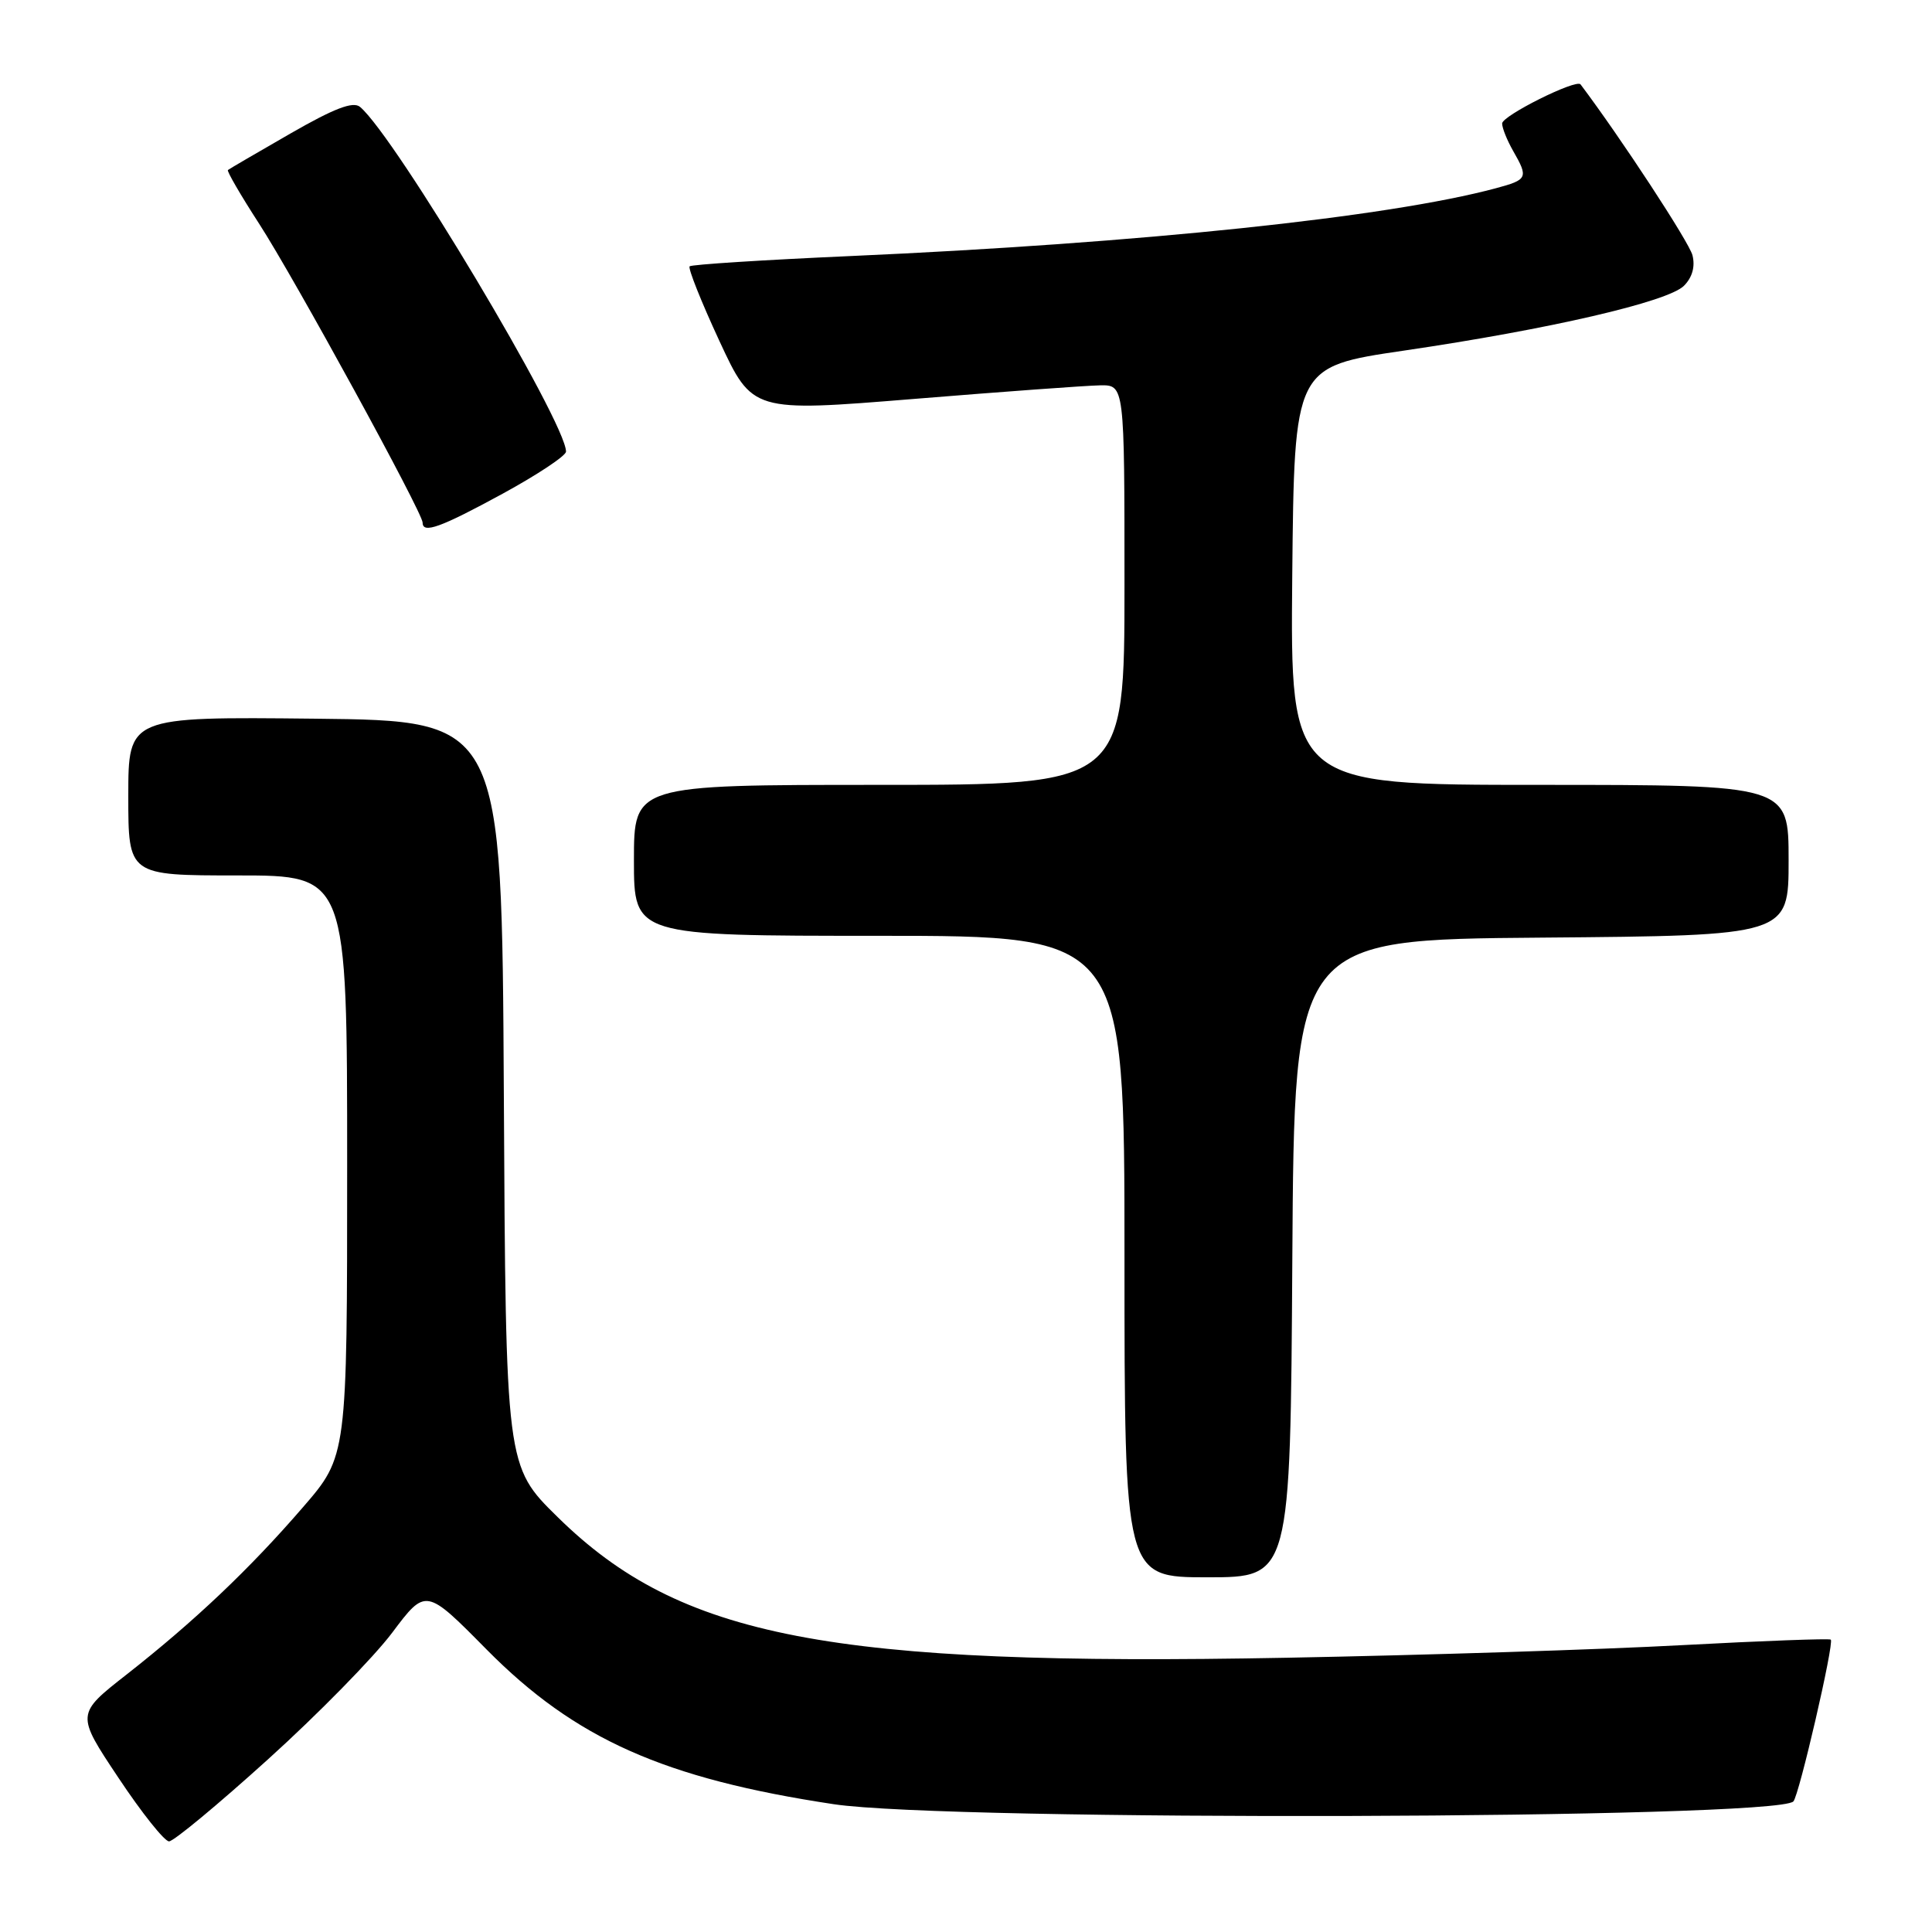 <?xml version="1.0" encoding="UTF-8" standalone="no"?>
<!DOCTYPE svg PUBLIC "-//W3C//DTD SVG 1.1//EN" "http://www.w3.org/Graphics/SVG/1.1/DTD/svg11.dtd" >
<svg xmlns="http://www.w3.org/2000/svg" xmlns:xlink="http://www.w3.org/1999/xlink" version="1.1" viewBox="0 0 256 256">
 <g >
 <path fill="currentColor"
d=" M 35.50 233.13 C 42.10 227.17 49.51 219.61 51.96 216.35 C 56.42 210.41 56.42 210.41 64.48 218.57 C 76.21 230.43 88.00 235.68 110.50 239.07 C 125.74 241.36 235.29 241.05 237.63 238.70 C 238.38 237.95 243.06 217.72 242.59 217.26 C 242.42 217.09 233.55 217.42 222.89 217.99 C 212.23 218.57 188.65 219.32 170.50 219.66 C 109.91 220.81 90.15 217.00 73.90 201.03 C 67.02 194.28 67.02 194.28 66.76 144.89 C 66.50 95.50 66.50 95.50 41.75 95.23 C 17.00 94.97 17.00 94.97 17.00 105.48 C 17.00 116.00 17.00 116.00 31.50 116.00 C 46.00 116.00 46.00 116.00 46.00 154.47 C 46.00 192.95 46.00 192.95 40.14 199.72 C 33.07 207.91 25.77 214.82 16.79 221.87 C 10.07 227.13 10.07 227.13 15.69 235.56 C 18.77 240.20 21.80 244.00 22.40 243.99 C 23.01 243.99 28.90 239.10 35.50 233.13 Z  M 171.24 166.75 C 171.50 124.50 171.50 124.50 204.25 124.24 C 237.00 123.97 237.00 123.97 237.00 113.99 C 237.00 104.00 237.00 104.00 203.98 104.00 C 170.97 104.00 170.97 104.00 171.23 76.29 C 171.50 48.59 171.50 48.59 186.01 46.46 C 205.30 43.63 221.01 39.99 223.13 37.87 C 224.24 36.76 224.64 35.32 224.26 33.82 C 223.83 32.11 214.81 18.33 209.43 11.18 C 208.87 10.43 199.00 15.35 199.04 16.37 C 199.05 16.99 199.71 18.62 200.50 20.00 C 202.54 23.56 202.42 23.81 198.22 24.94 C 183.95 28.78 151.20 32.22 112.66 33.93 C 101.20 34.44 91.62 35.05 91.38 35.29 C 91.14 35.53 92.91 39.97 95.32 45.17 C 99.70 54.60 99.70 54.60 121.10 52.86 C 132.87 51.90 143.96 51.09 145.75 51.06 C 149.00 51.00 149.00 51.00 149.00 77.50 C 149.00 104.00 149.00 104.00 116.50 104.00 C 84.00 104.00 84.00 104.00 84.00 114.00 C 84.00 124.00 84.00 124.00 116.50 124.00 C 149.00 124.00 149.00 124.00 149.00 166.50 C 149.00 209.00 149.00 209.00 159.99 209.00 C 170.98 209.00 170.98 209.00 171.24 166.75 Z  M 66.60 65.42 C 71.22 62.90 75.00 60.39 75.00 59.84 C 75.00 55.95 52.31 17.99 47.70 14.16 C 46.78 13.40 44.28 14.36 38.47 17.70 C 34.09 20.22 30.36 22.39 30.20 22.53 C 30.03 22.66 31.89 25.87 34.34 29.65 C 38.98 36.82 56.00 67.93 56.00 69.25 C 56.00 70.76 58.36 69.91 66.60 65.42 Z "/>
</g>
</svg>
